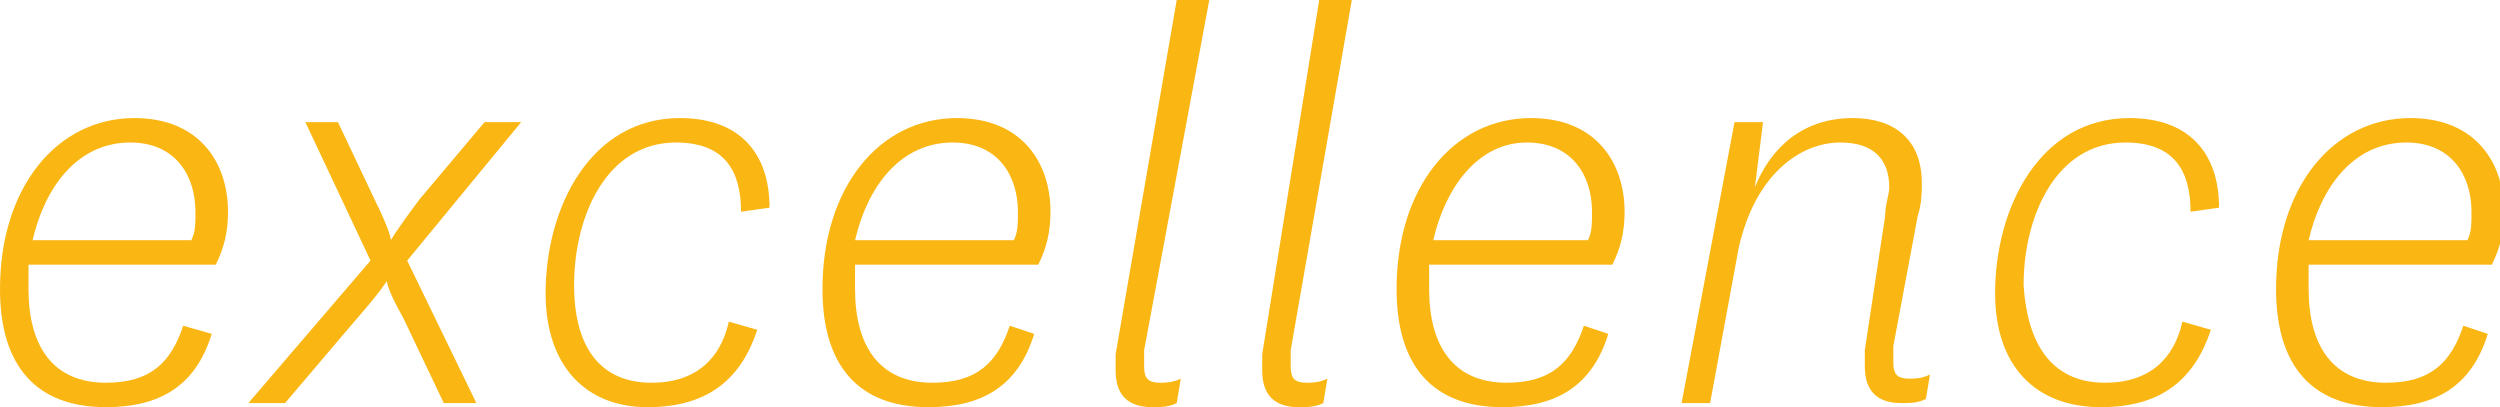 <?xml version="1.0" encoding="utf-8"?>
<!-- Generator: Adobe Illustrator 19.0.0, SVG Export Plug-In . SVG Version: 6.00 Build 0)  -->
<svg version="1.1" id="Mode_Isolation" xmlns="http://www.w3.org/2000/svg" xmlns:xlink="http://www.w3.org/1999/xlink" x="0px"
	 y="0px" width="61.4px" height="10px" viewBox="0 0 61.4 10" enable-background="new 0 0 61.4 10" xml:space="preserve">
<g id="XMLID_738_">
	<path id="XMLID_760_" fill="#FAB612" d="M5.2,8.2C4.8,9.5,3.9,10,2.6,10C0.9,10,0,9,0,7.1c0-2.5,1.4-4.2,3.3-4.2
		c1.6,0,2.3,1.1,2.3,2.3c0,0.5-0.1,0.9-0.3,1.3H0.7c0,0.2,0,0.4,0,0.6c0,1.4,0.6,2.3,1.9,2.3c1.1,0,1.6-0.5,1.9-1.4L5.2,8.2z
		 M0.8,5.9h3.9c0.1-0.2,0.1-0.4,0.1-0.7c0-0.9-0.5-1.7-1.6-1.7C1.9,3.5,1.1,4.6,0.8,5.9z"/>
	<path id="XMLID_758_" fill="#FAB612" d="M9.9,7.8C9.5,7.1,9.5,6.9,9.5,6.9H9.5c0,0-0.1,0.2-0.8,1L7,9.9H6.1l3-3.5L7.5,3h0.8
		l0.9,1.9c0.4,0.8,0.4,1,0.4,1h0c0,0,0.1-0.2,0.7-1L11.9,3h0.9L10,6.4l1.7,3.5h-0.8L9.9,7.8z"/>
	<path id="XMLID_756_" fill="#FAB612" d="M16,9.4c1.1,0,1.7-0.6,1.9-1.5l0.7,0.2c-0.4,1.2-1.2,1.9-2.7,1.9c-1.5,0-2.5-1-2.5-2.8
		c0-2.1,1.1-4.3,3.3-4.3c1.5,0,2.2,0.9,2.2,2.2l-0.7,0.1c0-1-0.4-1.7-1.6-1.7c-1.7,0-2.5,1.8-2.5,3.5C14.1,8.6,14.8,9.4,16,9.4z"/>
	<path id="XMLID_753_" fill="#FAB612" d="M25.4,8.2C25,9.5,24.1,10,22.8,10c-1.7,0-2.6-1-2.6-2.9c0-2.5,1.4-4.2,3.3-4.2
		c1.6,0,2.3,1.1,2.3,2.3c0,0.5-0.1,0.9-0.3,1.3h-4.5c0,0.2,0,0.4,0,0.6c0,1.4,0.6,2.3,1.9,2.3c1.1,0,1.6-0.5,1.9-1.4L25.4,8.2z
		 M21,5.9h3.9C25,5.7,25,5.5,25,5.2c0-0.9-0.5-1.7-1.6-1.7C22.1,3.5,21.3,4.6,21,5.9z"/>
	<path id="XMLID_751_" fill="#FAB612" d="M28.1,8.6c0,0.1,0,0.3,0,0.4c0,0.3,0.1,0.4,0.4,0.4c0.1,0,0.3,0,0.5-0.1l-0.1,0.6
		c-0.2,0.1-0.4,0.1-0.6,0.1c-0.6,0-0.9-0.3-0.9-0.9c0-0.1,0-0.3,0-0.4L28.9,0h0.8L28.1,8.6z"/>
	<path id="XMLID_749_" fill="#FAB612" d="M31.7,8.6c0,0.1,0,0.3,0,0.4c0,0.3,0.1,0.4,0.4,0.4c0.1,0,0.3,0,0.5-0.1l-0.1,0.6
		c-0.2,0.1-0.4,0.1-0.6,0.1c-0.6,0-0.9-0.3-0.9-0.9c0-0.1,0-0.3,0-0.4L32.4,0h0.8L31.7,8.6z"/>
	<path id="XMLID_746_" fill="#FAB612" d="M39.5,8.2c-0.4,1.3-1.3,1.8-2.6,1.8c-1.7,0-2.6-1-2.6-2.9c0-2.5,1.4-4.2,3.3-4.2
		c1.6,0,2.3,1.1,2.3,2.3c0,0.5-0.1,0.9-0.3,1.3h-4.5c0,0.2,0,0.4,0,0.6c0,1.4,0.6,2.3,1.9,2.3c1.1,0,1.6-0.5,1.9-1.4L39.5,8.2z
		 M35.2,5.9H39c0.1-0.2,0.1-0.4,0.1-0.7c0-0.9-0.5-1.7-1.6-1.7C36.3,3.5,35.5,4.6,35.2,5.9z"/>
	<path id="XMLID_744_" fill="#FAB612" d="M46.3,5.3c0-0.3,0.1-0.5,0.1-0.7c0-0.7-0.4-1.1-1.2-1.1c-1,0-2.1,0.8-2.5,2.6l-0.7,3.8
		h-0.7L42.6,3h0.7l-0.2,1.6c0.4-1,1.2-1.7,2.4-1.7c1,0,1.7,0.5,1.7,1.6c0,0.2,0,0.5-0.1,0.8l-0.6,3.2c0,0.1,0,0.3,0,0.4
		c0,0.3,0.1,0.4,0.4,0.4c0.1,0,0.3,0,0.5-0.1l-0.1,0.6c-0.2,0.1-0.4,0.1-0.6,0.1c-0.6,0-0.9-0.3-0.9-0.9c0-0.1,0-0.3,0-0.4L46.3,5.3
		z"/>
	<path id="XMLID_742_" fill="#FAB612" d="M51.7,9.4c1.1,0,1.7-0.6,1.9-1.5l0.7,0.2c-0.4,1.2-1.2,1.9-2.7,1.9C50,10,49,9,49,7.2
		c0-2.1,1.1-4.3,3.3-4.3c1.5,0,2.2,0.9,2.2,2.2l-0.7,0.1c0-1-0.4-1.7-1.6-1.7c-1.7,0-2.5,1.8-2.5,3.5C49.8,8.6,50.5,9.4,51.7,9.4z"
		/>
	<path id="XMLID_739_" fill="#FAB612" d="M61.1,8.2c-0.4,1.3-1.3,1.8-2.6,1.8c-1.7,0-2.6-1-2.6-2.9c0-2.5,1.4-4.2,3.3-4.2
		c1.6,0,2.3,1.1,2.3,2.3c0,0.5-0.1,0.9-0.3,1.3h-4.5c0,0.2,0,0.4,0,0.6c0,1.4,0.6,2.3,1.9,2.3c1.1,0,1.6-0.5,1.9-1.4L61.1,8.2z
		 M56.7,5.9h3.9c0.1-0.2,0.1-0.4,0.1-0.7c0-0.9-0.5-1.7-1.6-1.7C57.8,3.5,57,4.6,56.7,5.9z"/>
</g>
</svg>

